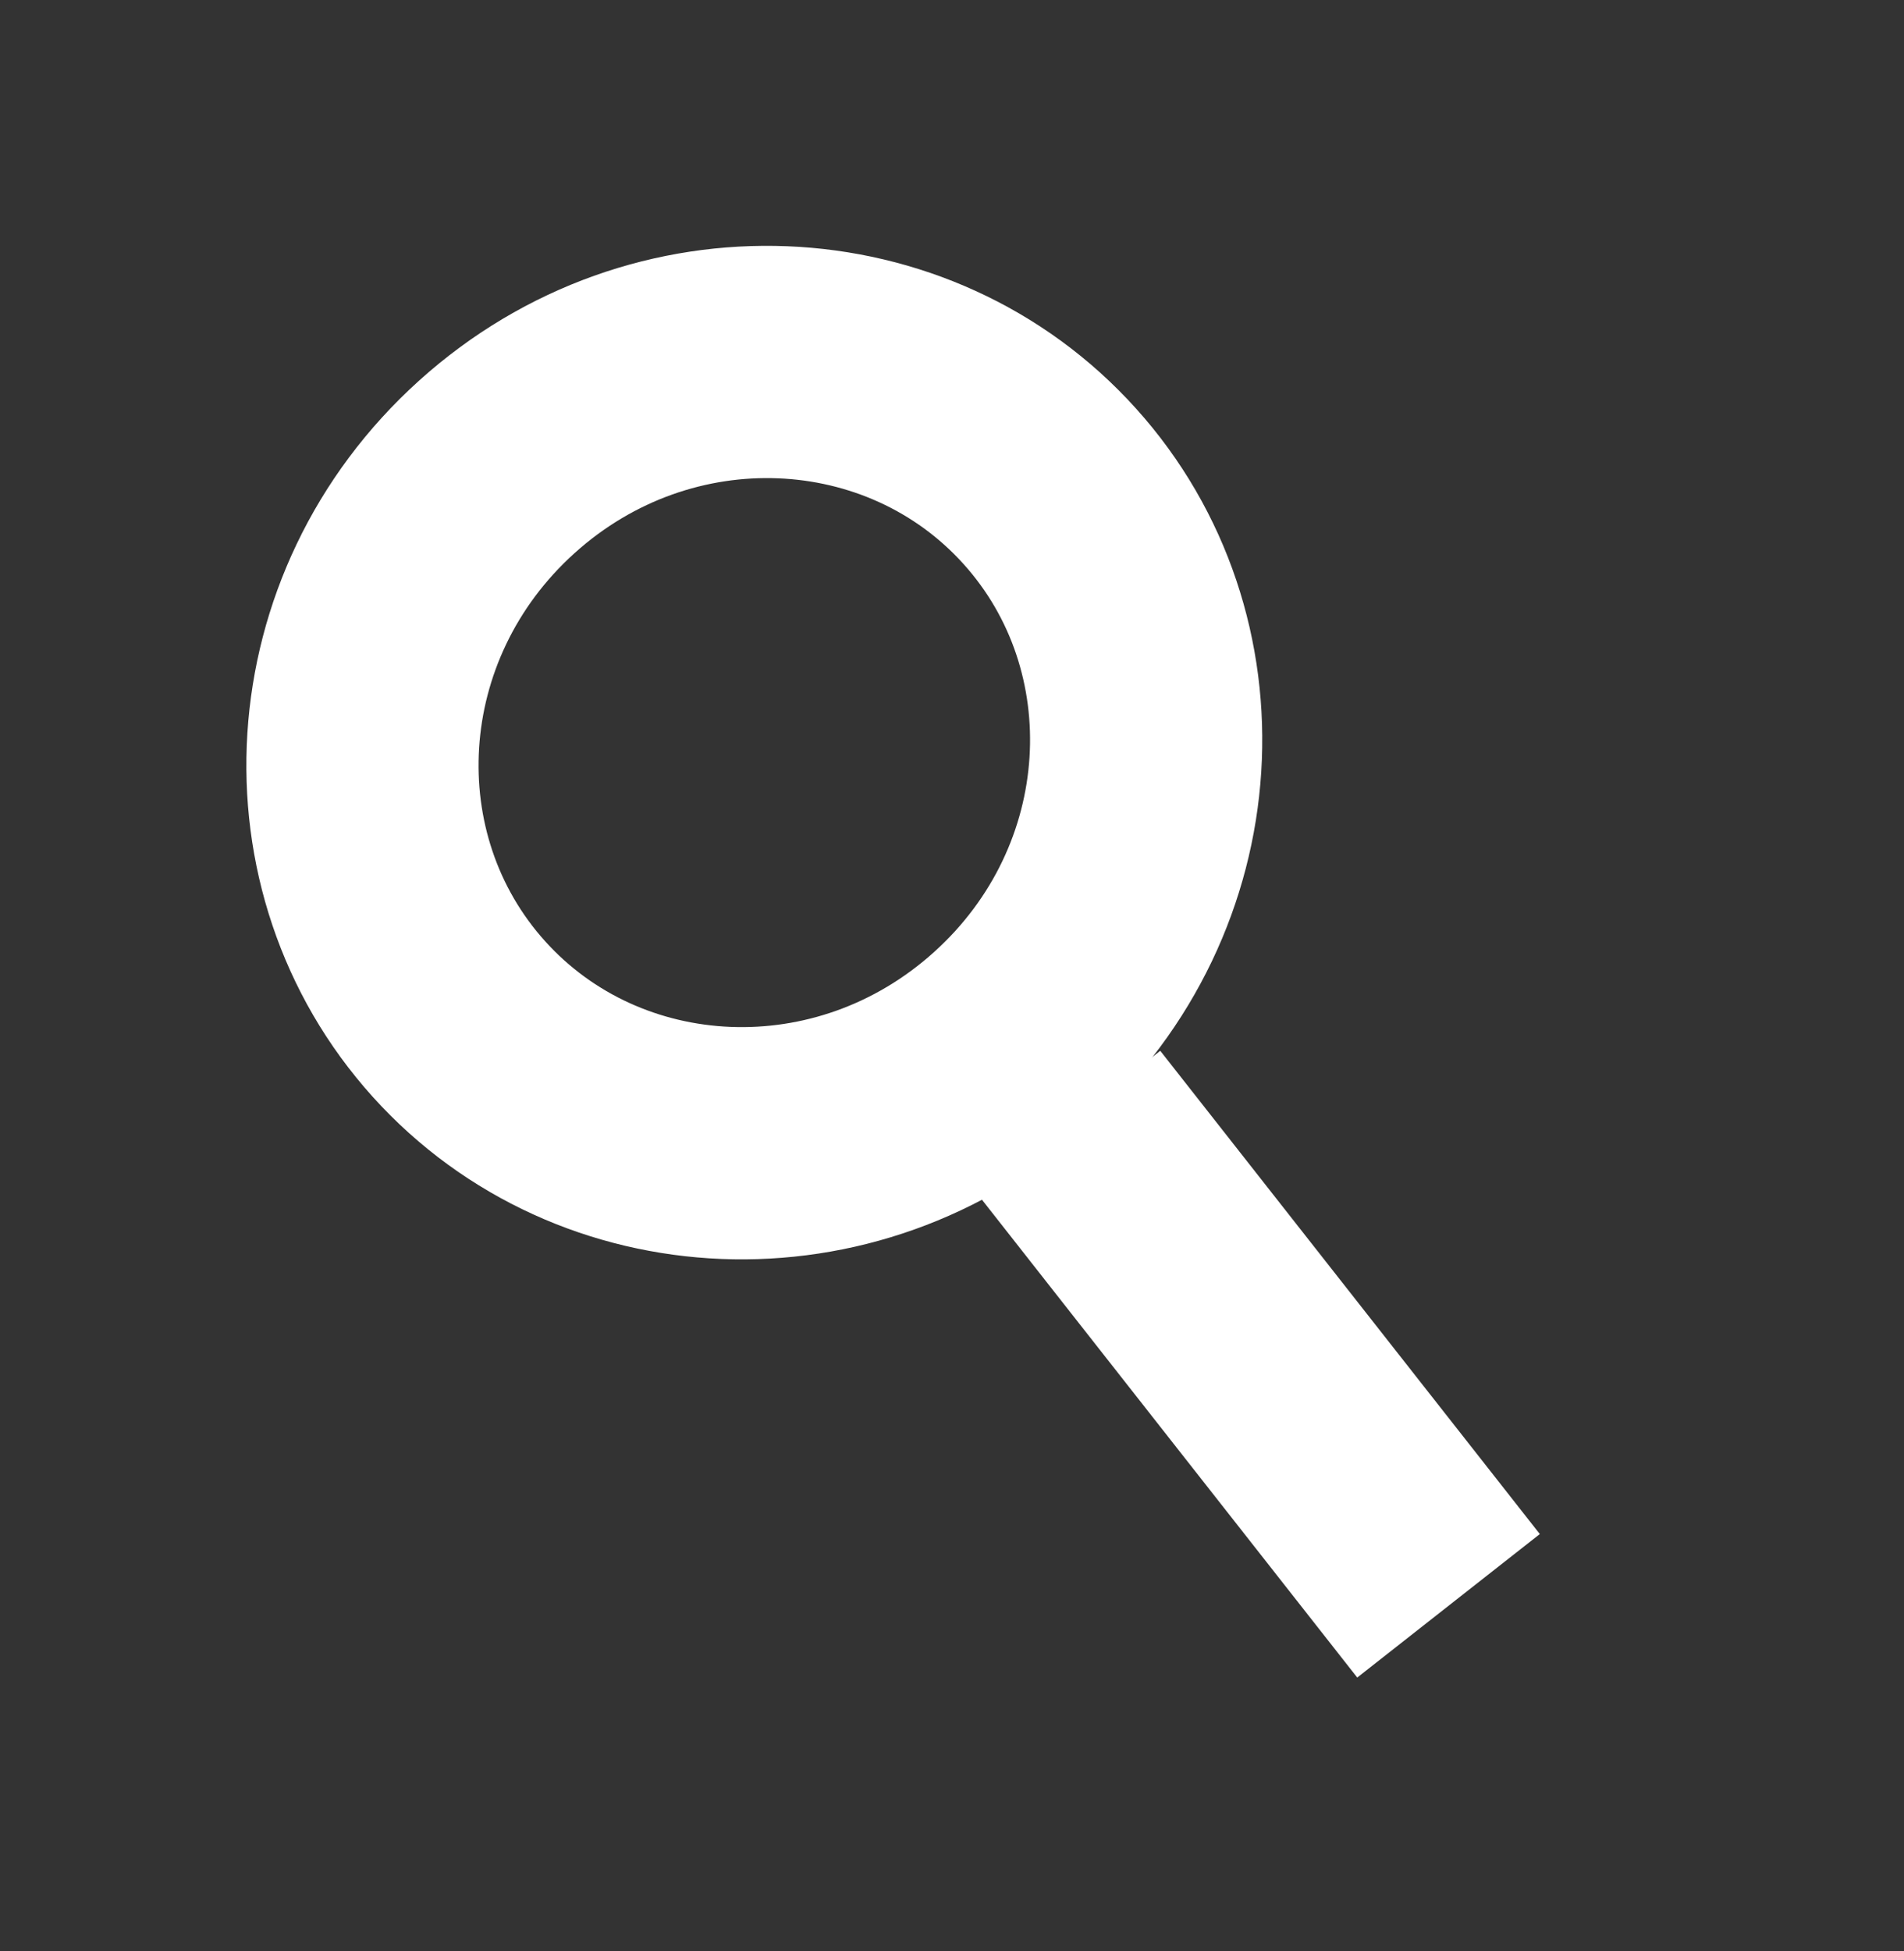 <svg width="41" height="42" viewBox="0 0 41 42" fill="none" xmlns="http://www.w3.org/2000/svg">
<rect x="0" y="0" width="41" height="42" fill="#333333" stroke="none"/>
<line x1="23.019" y1="24.166" x2="31.192" y2="34.569" stroke="white" stroke-width="5"/>
<path d="M9.882 21.937C6.86 18.585 7.139 13.26 10.698 10.051C14.257 6.843 19.583 7.115 22.604 10.467C25.626 13.818 25.347 19.144 21.788 22.352C18.229 25.561 12.904 25.288 9.882 21.937Z" stroke="white" stroke-width="5"/>
</svg>

